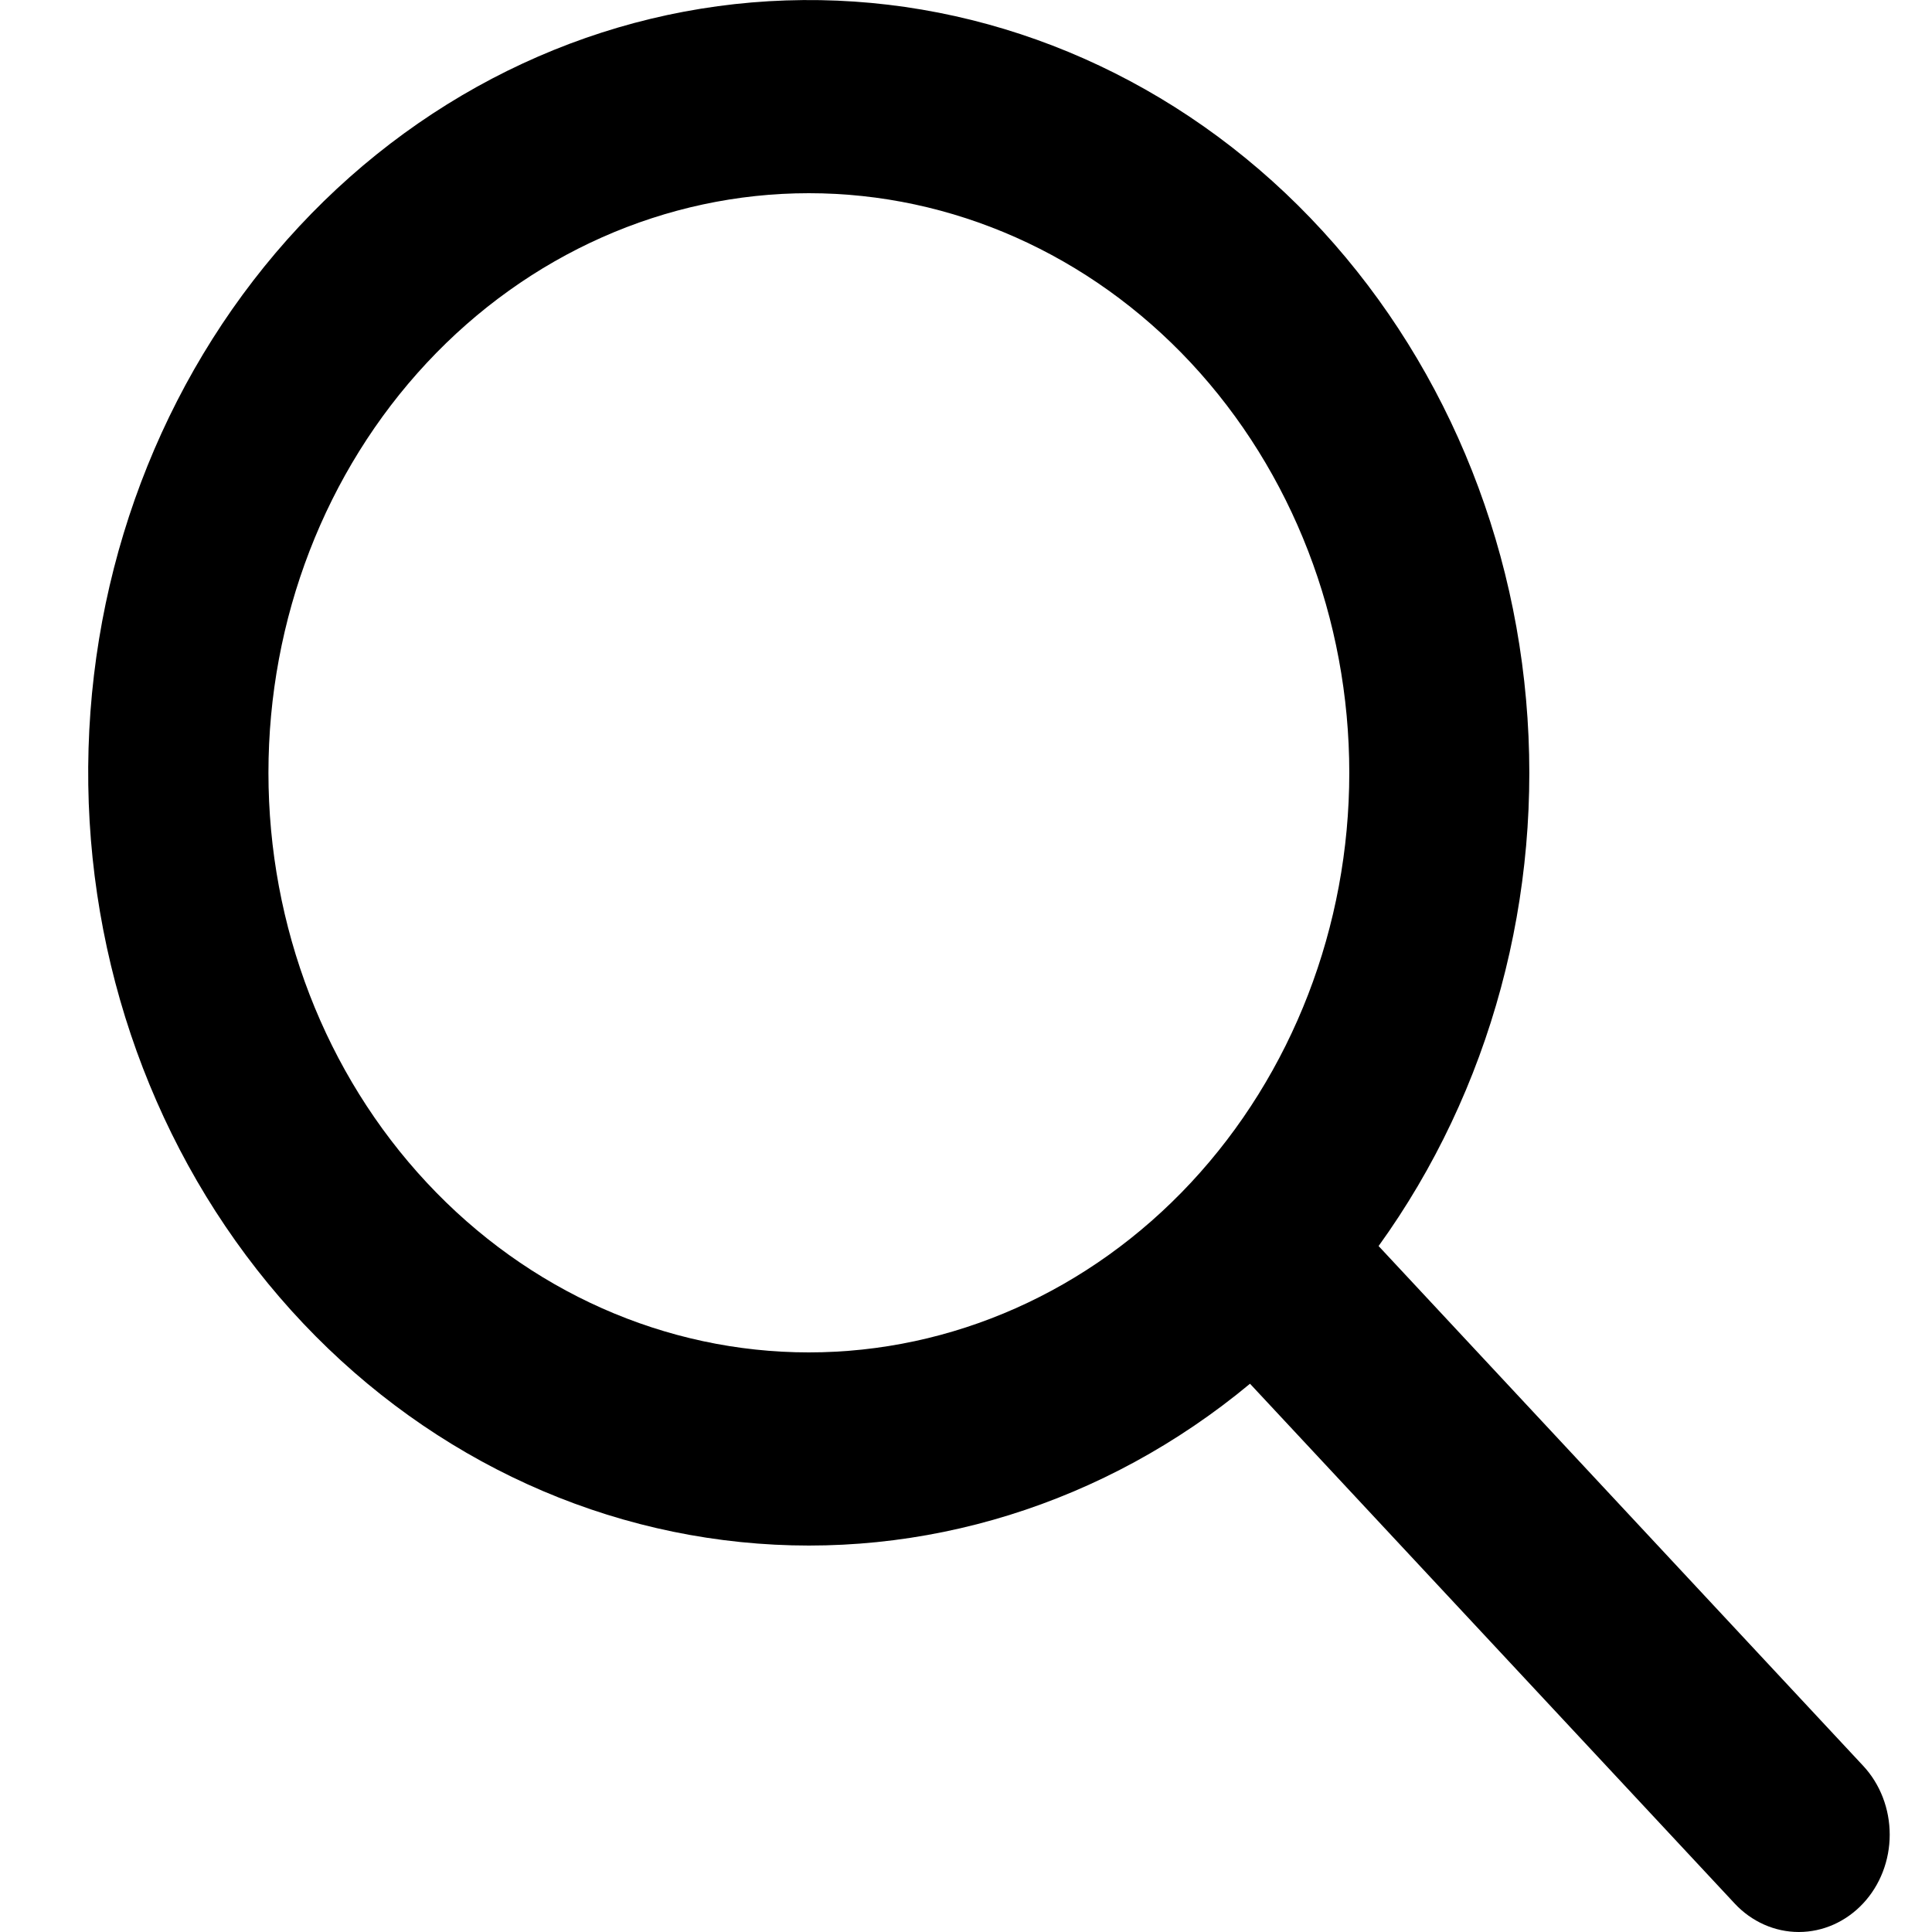 <svg width="18" height="18" viewBox="0 0 18 18" fill="none" xmlns="http://www.w3.org/2000/svg">
<path fill-rule="evenodd" clip-rule="evenodd" d="M12.844 11.609L17.358 16.451C17.517 16.621 17.606 16.852 17.606 17.093C17.606 17.333 17.517 17.564 17.358 17.734C17.199 17.904 16.984 18 16.759 18C16.535 18 16.319 17.904 16.161 17.734L11.646 12.892C10.296 14.013 8.599 14.541 6.9 14.367C5.2 14.194 3.626 13.333 2.498 11.959C1.37 10.585 0.771 8.802 0.825 6.972C0.879 5.143 1.581 3.403 2.788 2.109C3.995 0.814 5.617 0.061 7.323 0.004C9.029 -0.054 10.692 0.587 11.973 1.797C13.254 3.008 14.057 4.696 14.218 6.518C14.38 8.341 13.889 10.161 12.844 11.609ZM7.536 12.6C8.871 12.6 10.152 12.031 11.096 11.018C12.04 10.005 12.571 8.632 12.571 7.2C12.571 5.767 12.04 4.394 11.096 3.381C10.152 2.369 8.871 1.8 7.536 1.8C6.201 1.8 4.92 2.369 3.976 3.381C3.031 4.394 2.501 5.767 2.501 7.2C2.501 8.632 3.031 10.005 3.976 11.018C4.92 12.031 6.201 12.6 7.536 12.6Z" fill="black"/>
</svg>

